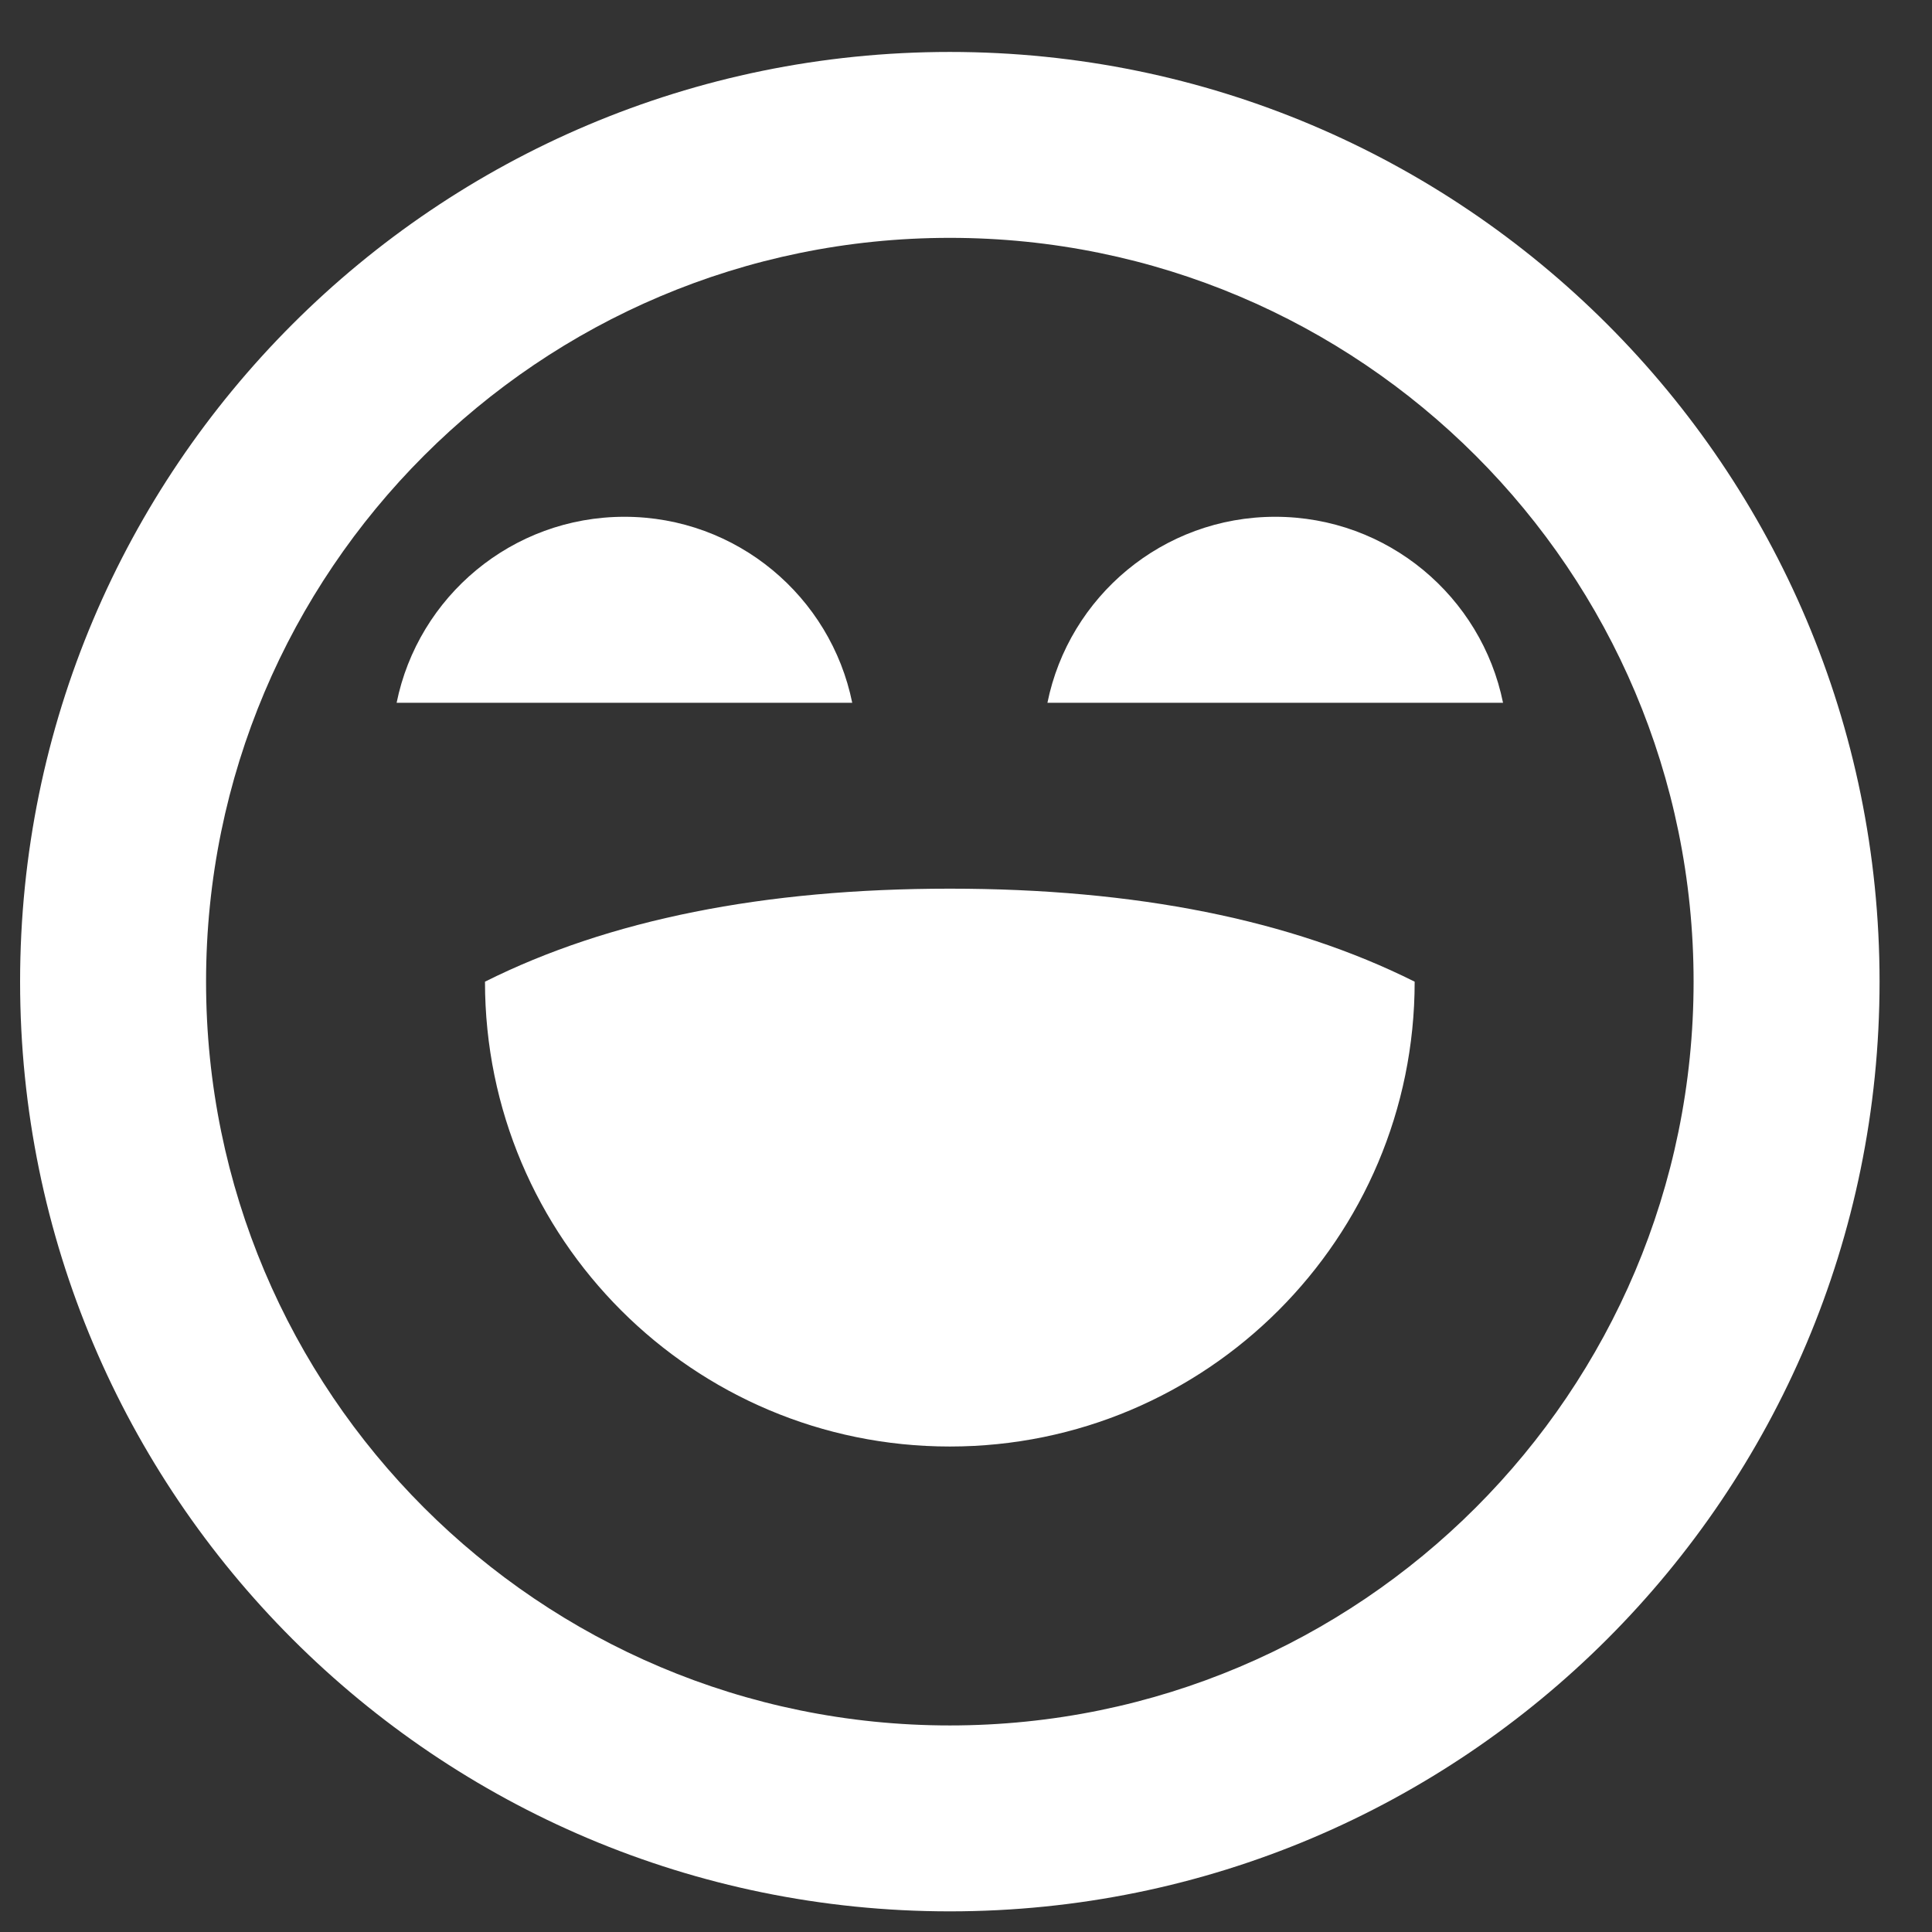<svg width="35" height="35" viewBox="0 0 35 35" fill="none" xmlns="http://www.w3.org/2000/svg">
<rect x="0" y="0" width="35" height="35" fill="#333333" stroke="none"/>
<path d="M17.207 0.941C26.509 0.941 34.05 8.482 34.05 17.784C34.05 27.085 26.509 34.626 17.207 34.626C7.905 34.626 0.364 27.085 0.364 17.784C0.364 8.482 7.905 0.941 17.207 0.941ZM17.207 4.309C9.765 4.309 3.733 10.342 3.733 17.784C3.733 25.225 9.765 31.258 17.207 31.258C24.649 31.258 30.681 25.225 30.681 17.784C30.681 10.342 24.649 4.309 17.207 4.309ZM17.207 16.099C20.576 16.099 23.383 16.661 25.628 17.784C25.628 22.435 21.858 26.205 17.207 26.205C12.556 26.205 8.786 22.435 8.786 17.784C11.031 16.661 13.838 16.099 17.207 16.099ZM11.312 9.362C13.349 9.362 15.049 10.809 15.439 12.732H7.185C7.575 10.809 9.275 9.362 11.312 9.362ZM23.102 9.362C25.139 9.362 26.839 10.809 27.229 12.732H18.975C19.365 10.809 21.064 9.362 23.102 9.362Z" fill="white"/>
</svg>
